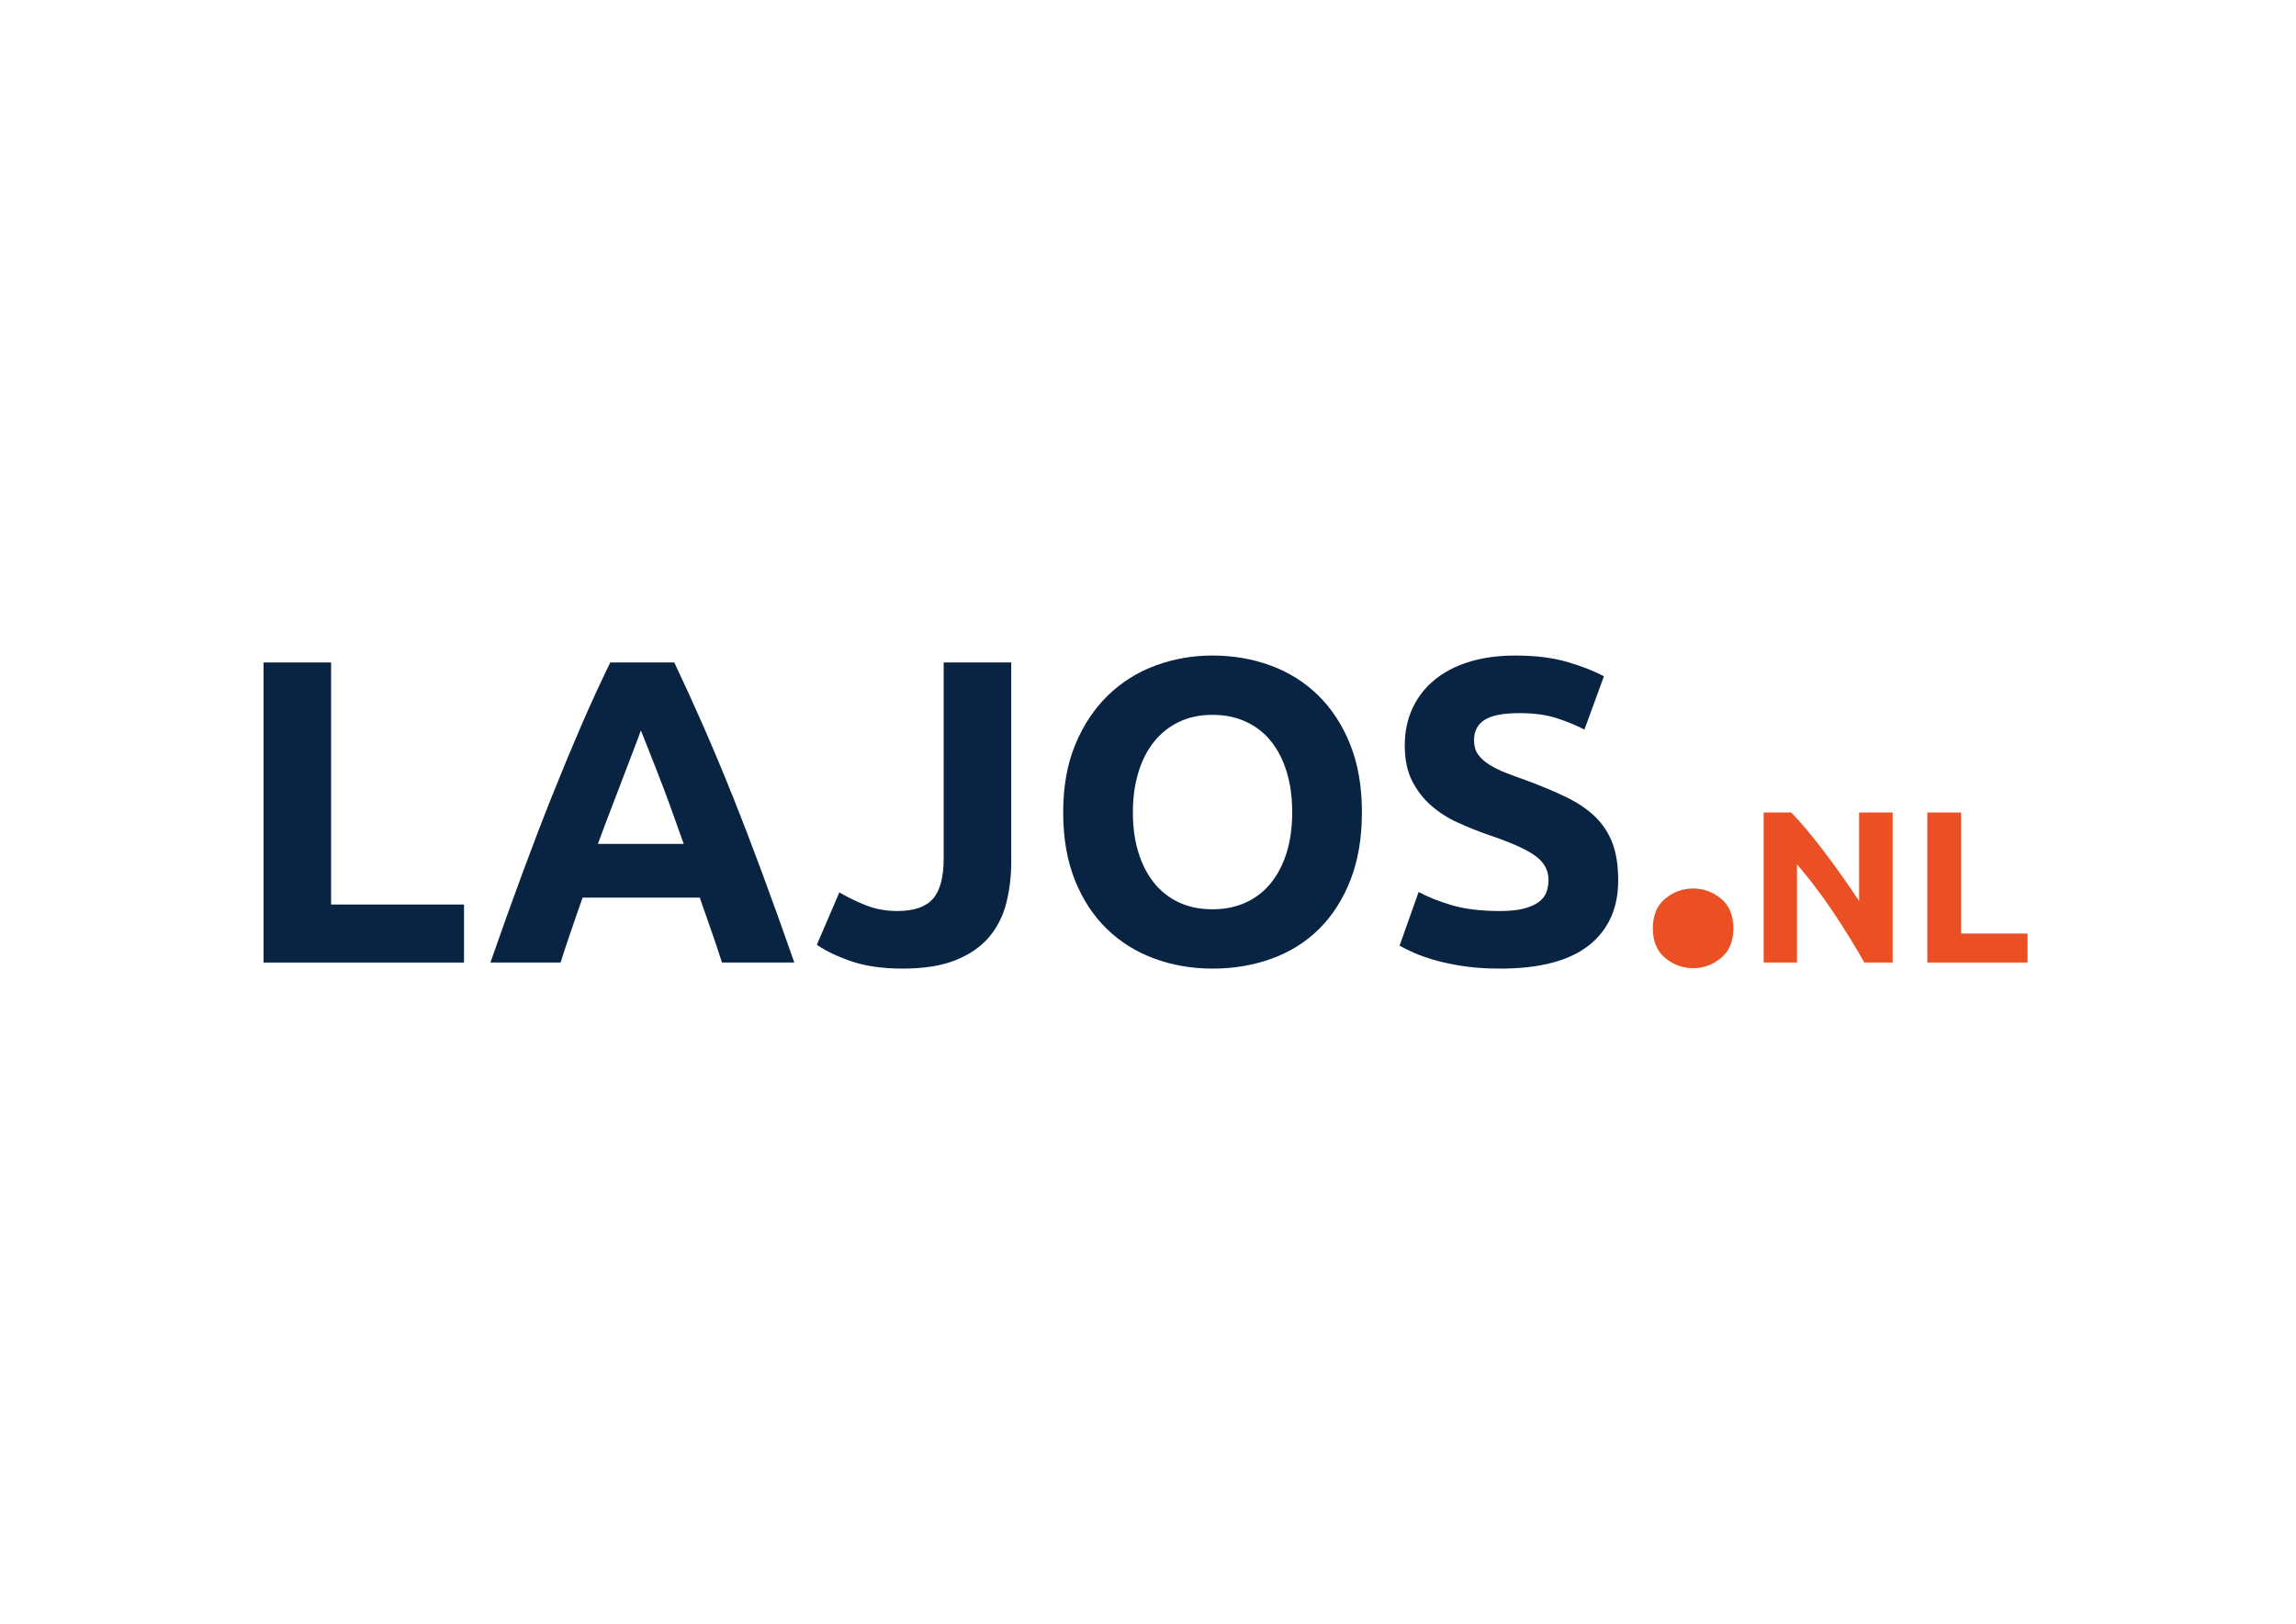 <?xml version="1.0" encoding="UTF-8" standalone="no"?>
<!-- Created with Inkscape (http://www.inkscape.org/) -->

<svg
   version="1.1"
   id="svg2"
   width="1122.52"
   height="793.701"
   viewBox="0 0 1122.52 793.701"
   sodipodi:docname="Logo.ai"
   xmlns:inkscape="http://www.inkscape.org/namespaces/inkscape"
   xmlns:sodipodi="http://sodipodi.sourceforge.net/DTD/sodipodi-0.dtd"
   xmlns="http://www.w3.org/2000/svg"
   xmlns:svg="http://www.w3.org/2000/svg">
  <defs
     id="defs6">
    <clipPath
       clipPathUnits="userSpaceOnUse"
       id="clipPath20">
      <path
         d="M 0,595.276 H 841.89 V 0 H 0 Z"
         id="path18" />
    </clipPath>
  </defs>
  <sodipodi:namedview
     id="namedview4"
     pagecolor="#ffffff"
     bordercolor="#000000"
     borderopacity="0.25"
     inkscape:showpageshadow="2"
     inkscape:pageopacity="0.0"
     inkscape:pagecheckerboard="0"
     inkscape:deskcolor="#d1d1d1" />
  <g
     id="g8"
     inkscape:groupmode="layer"
     inkscape:label="Logo"
     transform="matrix(1.333,0,0,-1.333,0,793.701)">
    <g
       id="g10"
       transform="translate(170.183,263.73)">
      <path
         d="M 0,0 V -21.278 H -73.52 V 88.763 h 24.772 V 0 Z"
         style="fill:#092342;fill-opacity:1;fill-rule:nonzero;stroke:none"
         id="path12" />
    </g>
    <g
       id="g14">
      <g
         id="g16"
         clip-path="url(#clipPath20)">
        <g
           id="g22"
           transform="translate(235.045,327.563)">
          <path
             d="m 0,0 c -0.554,-1.598 -1.362,-3.775 -2.427,-6.523 -1.065,-2.751 -2.275,-5.93 -3.635,-9.536 -1.359,-3.604 -2.88,-7.573 -4.56,-11.909 -1.68,-4.334 -3.387,-8.879 -5.121,-13.635 h 31.468 c -1.685,4.771 -3.316,9.331 -4.894,13.678 -1.577,4.347 -3.078,8.324 -4.498,11.931 -1.421,3.605 -2.667,6.782 -3.738,9.53 C 1.522,-3.716 0.656,-1.564 0,0 m 29.76,-85.111 c -1.225,3.823 -2.54,7.75 -3.95,11.78 -1.409,4.029 -2.814,8.044 -4.21,12.038 h -42.977 c -1.389,-4.015 -2.784,-8.036 -4.178,-12.071 -1.397,-4.034 -2.697,-7.951 -3.901,-11.747 h -25.723 c 4.14,11.855 8.068,22.81 11.785,32.869 3.716,10.056 7.351,19.531 10.909,28.424 3.557,8.891 7.06,17.332 10.512,25.326 3.451,7.991 7.036,15.8 10.753,23.422 H 12.261 C 15.876,17.308 19.439,9.499 22.95,1.508 c 3.507,-7.994 7.045,-16.435 10.609,-25.326 3.563,-8.893 7.204,-18.368 10.926,-28.424 3.722,-10.059 7.656,-21.014 11.806,-32.869 z"
             style="fill:#092342;fill-opacity:1;fill-rule:nonzero;stroke:none"
             id="path24" />
        </g>
        <g
           id="g26"
           transform="translate(370.887,279.45)">
          <path
             d="m 0,0 c 0,-5.399 -0.61,-10.48 -1.826,-15.243 -1.218,-4.765 -3.335,-8.92 -6.351,-12.466 -3.018,-3.547 -7.095,-6.352 -12.227,-8.415 -5.137,-2.065 -11.62,-3.096 -19.452,-3.096 -7.201,0 -13.393,0.873 -18.579,2.619 -5.188,1.747 -9.474,3.784 -12.861,6.113 l 8.257,19.215 c 3.069,-1.802 6.351,-3.39 9.844,-4.765 3.493,-1.376 7.305,-2.064 11.433,-2.064 6.034,0 10.374,1.481 13.022,4.446 2.643,2.963 3.969,7.939 3.969,14.926 V 73.043 H 0 Z"
             style="fill:#092342;fill-opacity:1;fill-rule:nonzero;stroke:none"
             id="path28" />
        </g>
        <g
           id="g30"
           transform="translate(415.506,297.551)">
          <path
             d="m 0,0 c 0,-5.399 0.659,-10.269 1.985,-14.609 1.322,-4.342 3.228,-8.072 5.715,-11.194 2.487,-3.124 5.531,-5.532 9.131,-7.225 3.598,-1.694 7.726,-2.541 12.386,-2.541 4.55,0 8.654,0.847 12.306,2.541 3.652,1.693 6.721,4.101 9.21,7.225 2.486,3.122 4.391,6.852 5.717,11.194 1.322,4.34 1.985,9.21 1.985,14.609 0,5.399 -0.663,10.294 -1.985,14.689 -1.326,4.391 -3.231,8.15 -5.717,11.273 -2.489,3.122 -5.558,5.531 -9.21,7.225 -3.652,1.693 -7.756,2.541 -12.306,2.541 -4.66,0 -8.788,-0.873 -12.386,-2.62 C 13.231,31.361 10.187,28.925 7.7,25.803 5.213,22.68 3.307,18.921 1.985,14.53 0.659,10.136 0,5.293 0,0 m 84,0 c 0,-9.423 -1.406,-17.705 -4.209,-24.85 -2.807,-7.146 -6.644,-13.127 -11.512,-17.943 -4.871,-4.818 -10.666,-8.444 -17.387,-10.877 -6.724,-2.435 -13.95,-3.652 -21.675,-3.652 -7.518,0 -14.608,1.217 -21.278,3.652 -6.669,2.433 -12.493,6.059 -17.467,10.877 -4.977,4.816 -8.891,10.797 -11.75,17.943 -2.858,7.145 -4.287,15.427 -4.287,24.85 0,9.422 1.48,17.705 4.446,24.851 2.962,7.146 6.959,13.152 11.988,18.023 5.027,4.867 10.85,8.519 17.467,10.956 6.615,2.434 13.576,3.652 20.881,3.652 7.515,0 14.609,-1.218 21.278,-3.652 6.668,-2.437 12.489,-6.089 17.466,-10.956 4.975,-4.871 8.893,-10.877 11.75,-18.023 C 82.571,17.705 84,9.422 84,0"
             style="fill:#092342;fill-opacity:1;fill-rule:nonzero;stroke:none"
             id="path32" />
        </g>
        <g
           id="g34"
           transform="translate(550.157,261.348)">
          <path
             d="m 0,0 c 3.494,0 6.378,0.289 8.655,0.874 2.275,0.58 4.102,1.373 5.479,2.381 1.373,1.004 2.326,2.196 2.856,3.573 0.53,1.374 0.796,2.91 0.796,4.604 0,3.598 -1.695,6.591 -5.081,8.972 -3.391,2.382 -9.211,4.947 -17.468,7.701 -3.6,1.271 -7.2,2.725 -10.798,4.367 -3.6,1.64 -6.828,3.704 -9.687,6.193 -2.858,2.486 -5.187,5.503 -6.985,9.051 -1.802,3.545 -2.699,7.86 -2.699,12.941 0,5.081 0.952,9.658 2.856,13.735 1.908,4.075 4.606,7.543 8.1,10.401 3.494,2.858 7.725,5.054 12.703,6.59 4.975,1.533 10.583,2.302 16.832,2.302 7.407,0 13.814,-0.793 19.213,-2.381 5.399,-1.588 9.844,-3.336 13.338,-5.24 L 30.964,66.532 c -3.07,1.588 -6.484,2.99 -10.242,4.208 -3.758,1.216 -8.283,1.826 -13.576,1.826 -5.929,0 -10.19,-0.821 -12.783,-2.461 -2.595,-1.643 -3.889,-4.156 -3.889,-7.543 0,-2.012 0.475,-3.706 1.429,-5.081 0.954,-1.376 2.303,-2.619 4.05,-3.731 1.744,-1.112 3.755,-2.119 6.032,-3.017 2.277,-0.901 4.789,-1.826 7.544,-2.78 5.717,-2.118 10.689,-4.207 14.925,-6.271 4.233,-2.065 7.754,-4.474 10.56,-7.225 2.804,-2.755 4.895,-5.981 6.273,-9.686 1.375,-3.706 2.062,-8.205 2.062,-13.498 0,-10.269 -3.597,-18.236 -10.795,-23.897 -7.2,-5.665 -18.05,-8.495 -32.554,-8.495 -4.869,0 -9.263,0.292 -13.178,0.874 -3.918,0.582 -7.384,1.297 -10.4,2.142 -3.019,0.847 -5.613,1.747 -7.782,2.7 -2.171,0.953 -3.998,1.851 -5.479,2.699 l 6.989,19.69 c 3.279,-1.8 7.326,-3.413 12.146,-4.842 C -12.889,0.715 -6.986,0 0,0"
             style="fill:#092342;fill-opacity:1;fill-rule:nonzero;stroke:none"
             id="path36" />
        </g>
        <g
           id="g38"
           transform="translate(635.741,254.997)">
          <path
             d="m 0,0 c 0,-4.764 -1.509,-8.392 -4.525,-10.878 -3.016,-2.486 -6.431,-3.731 -10.243,-3.731 -3.809,0 -7.223,1.245 -10.242,3.731 -3.016,2.486 -4.525,6.114 -4.525,10.878 0,4.763 1.509,8.388 4.525,10.877 3.019,2.486 6.433,3.73 10.242,3.73 3.812,0 7.227,-1.244 10.243,-3.73 C -1.509,8.388 0,4.763 0,0"
             style="fill:#eb5024;fill-opacity:1;fill-rule:nonzero;stroke:none"
             id="path40" />
        </g>
        <g
           id="g42"
           transform="translate(683.77,242.452)">
          <path
             d="m 0,0 c -3.546,6.298 -7.384,12.517 -11.511,18.657 -4.128,6.14 -8.524,11.937 -13.181,17.388 V 0 h -12.224 v 55.021 h 10.082 c 1.747,-1.748 3.677,-3.891 5.797,-6.432 2.114,-2.54 4.272,-5.253 6.468,-8.137 2.197,-2.886 4.381,-5.876 6.552,-8.972 2.168,-3.096 4.207,-6.074 6.112,-8.932 V 55.021 H 10.402 V 0 Z"
             style="fill:#eb5024;fill-opacity:1;fill-rule:nonzero;stroke:none"
             id="path44" />
        </g>
        <g
           id="g46"
           transform="translate(743.634,253.091)">
          <path
             d="m 0,0 v -10.639 h -36.759 v 55.021 h 12.385 V 0 Z"
             style="fill:#eb5024;fill-opacity:1;fill-rule:nonzero;stroke:none"
             id="path48" />
        </g>
      </g>
    </g>
  </g>
</svg>
